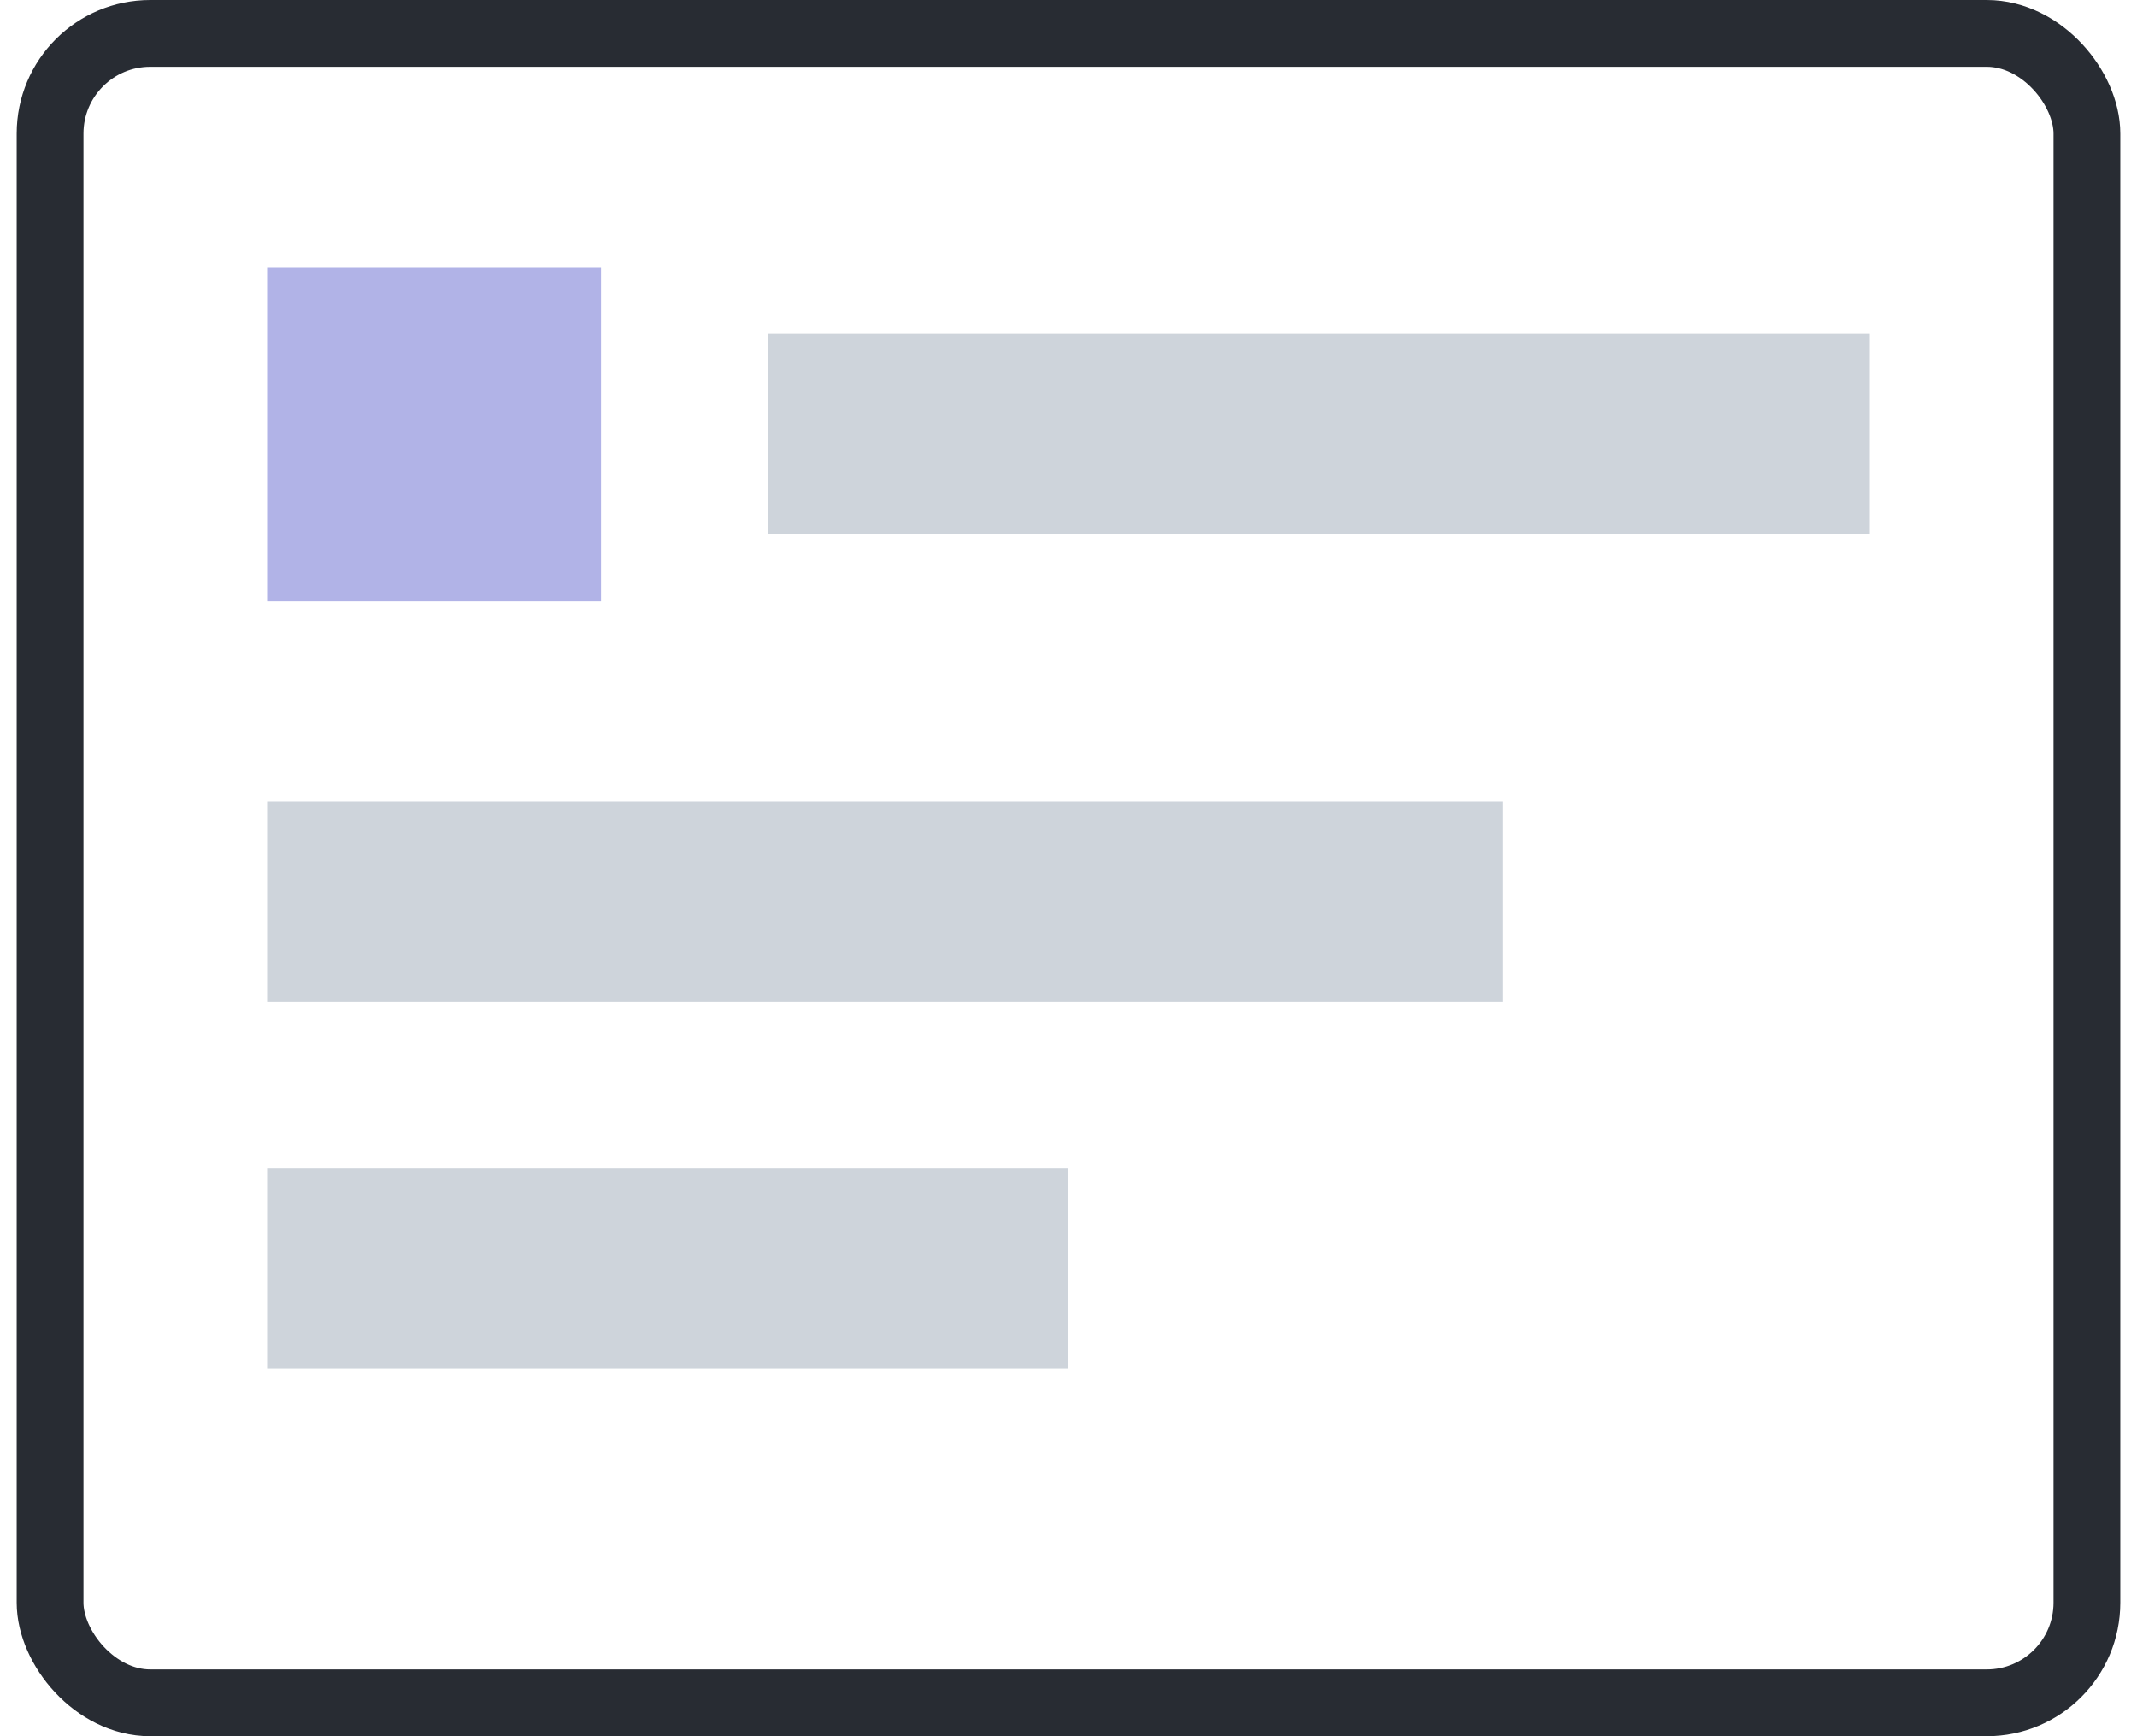 <svg width="64" height="52" viewBox="0 0 64 52" fill="none" xmlns="http://www.w3.org/2000/svg">
<path d="M8 8H18V18H8V8Z" fill="#B1B3E7"/>
<rect x="8" y="24" width="37" height="6" fill="#CED4DB"/>
<rect x="23" y="10" width="33" height="6" fill="#CED4DB"/>
<rect x="8" y="35" width="24" height="6" fill="#CED4DB"/>
<rect x="1.5" y="1" width="61" height="50" rx="3" stroke="#282C33" stroke-width="2"/>
</svg>
